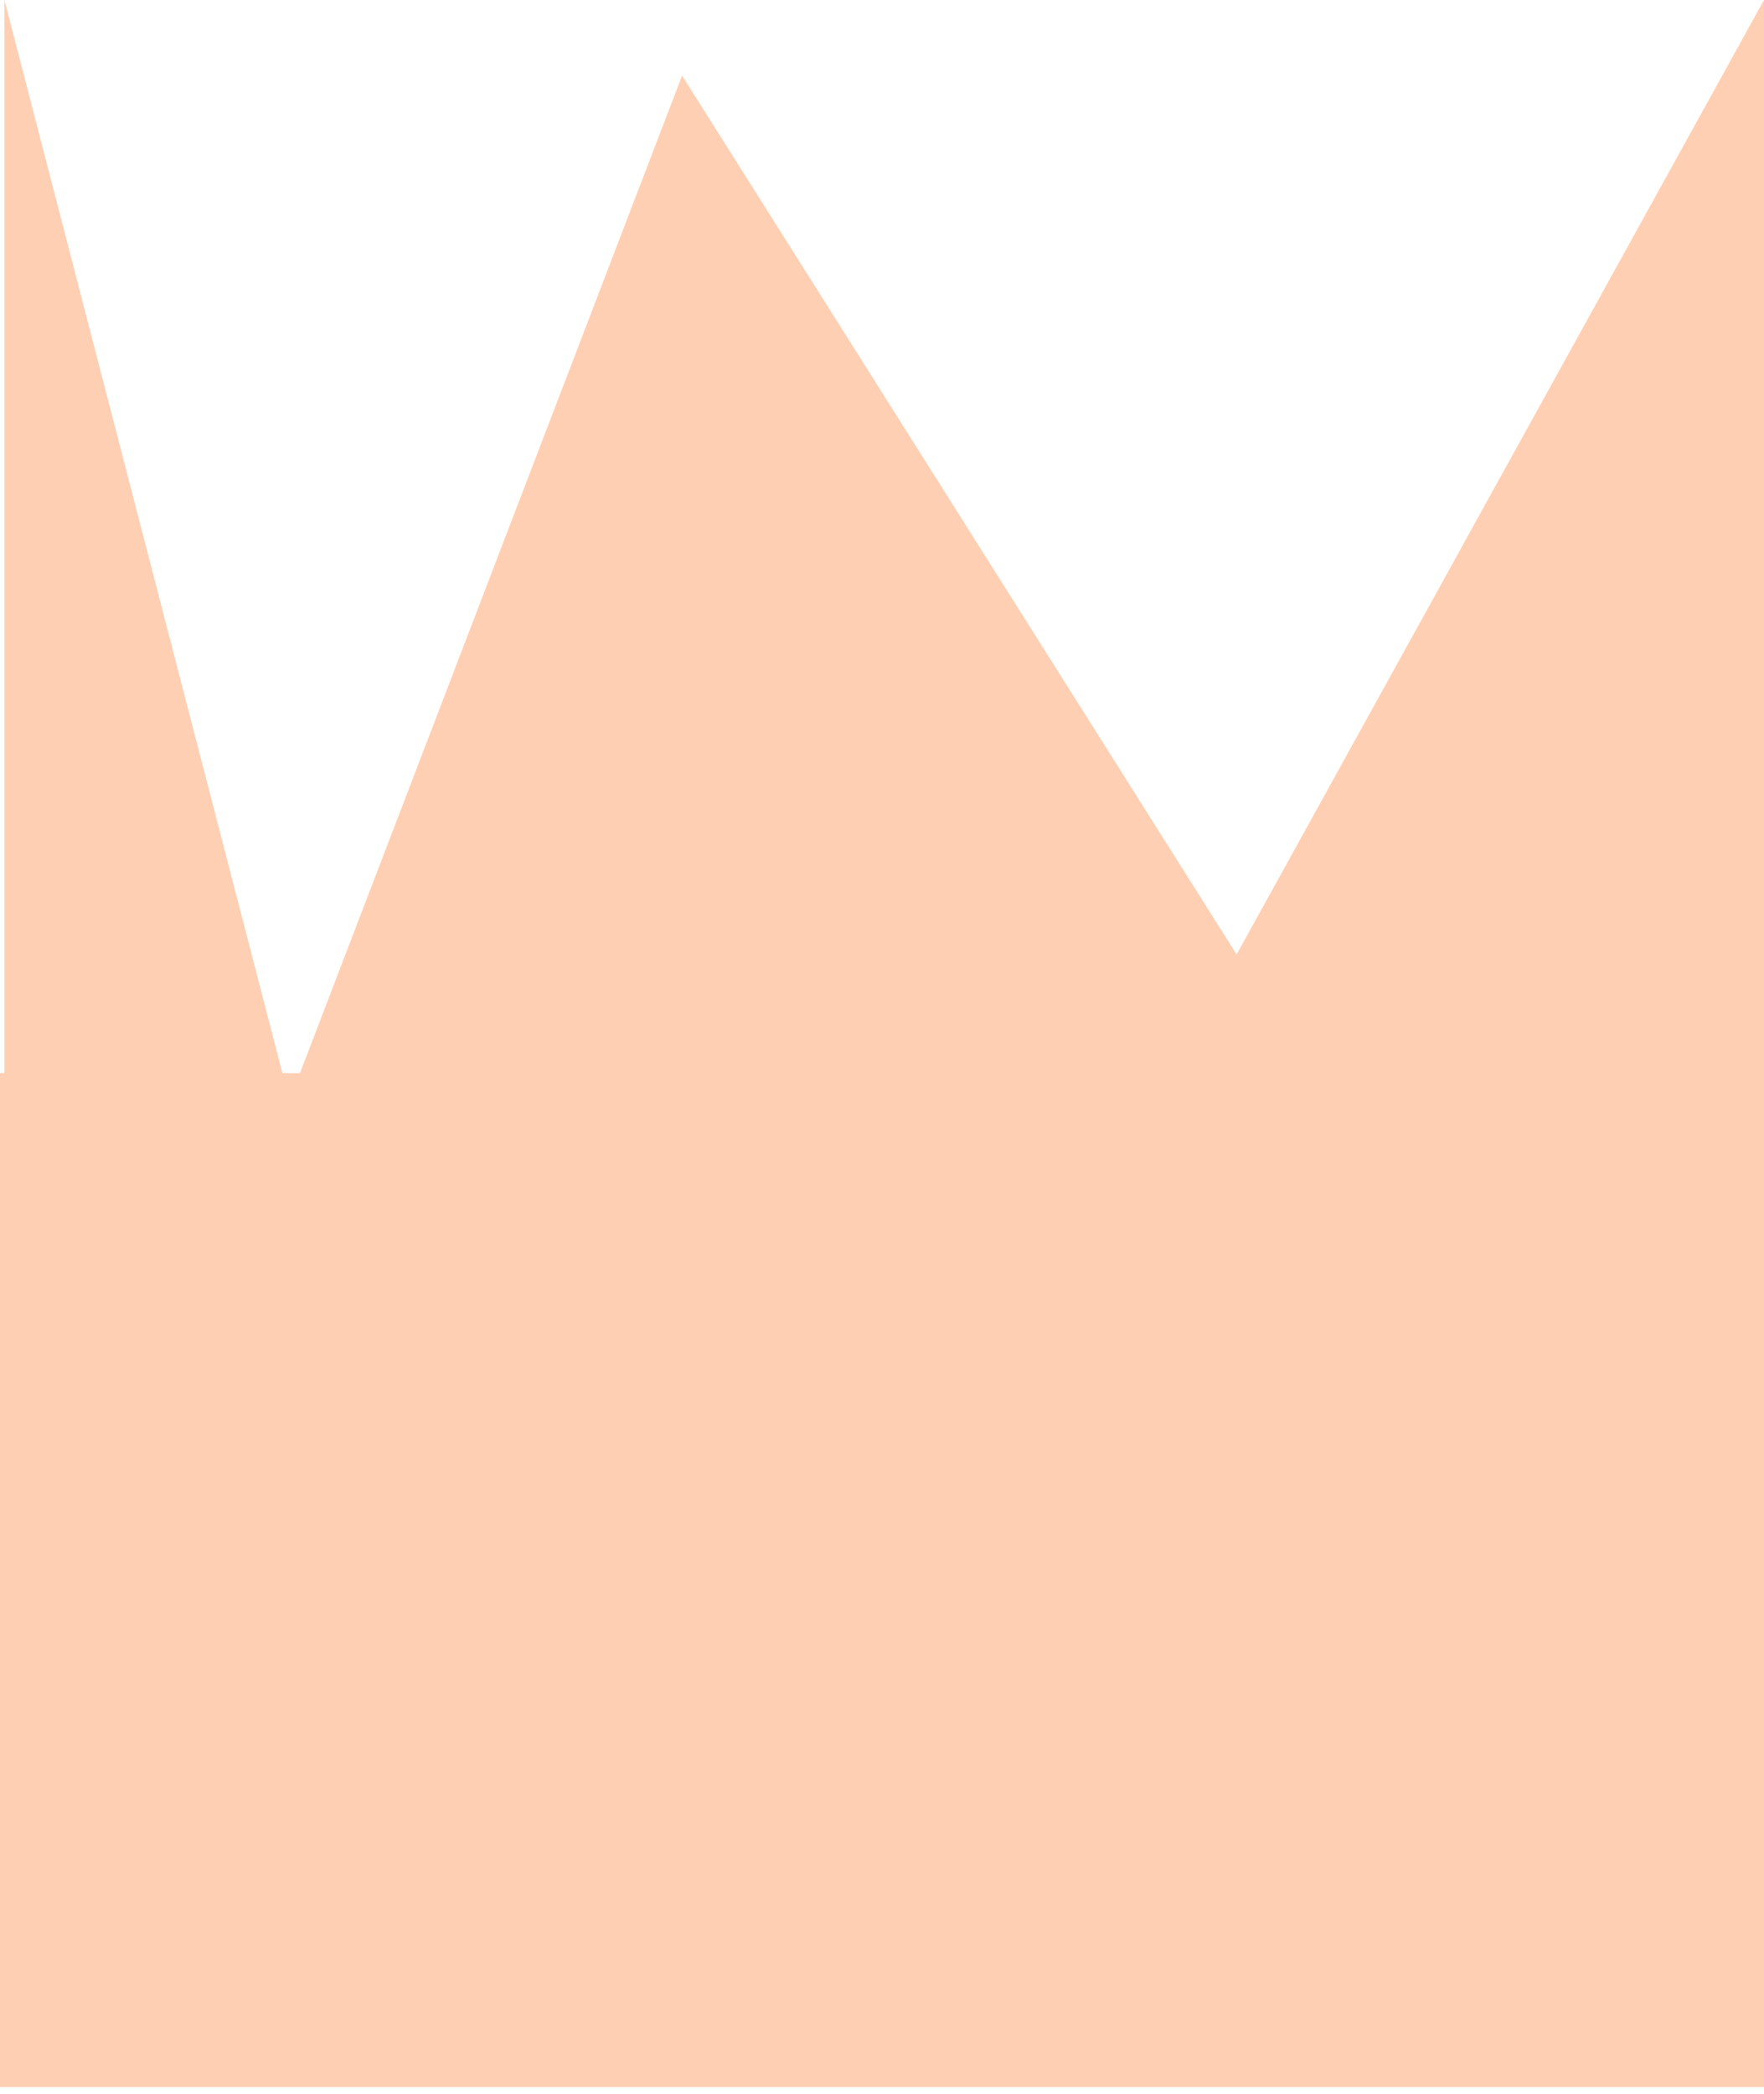 <svg width="75" height="89" viewBox="0 0 75 89" fill="none" xmlns="http://www.w3.org/2000/svg">
<rect y="45.615" width="75" height="43.1" fill="#FFCFB3"/>
<path d="M0.188 0L14.146 53.875L0.188 62.854V0Z" fill="#FFCFB3"/>
<path d="M75 0L45.395 53.567L75 62.495V0Z" fill="#FFCFB3"/>
<path d="M29 3.215L9.864 53.16H60.522L29 3.215Z" fill="#FFCFB3"/>
</svg>

